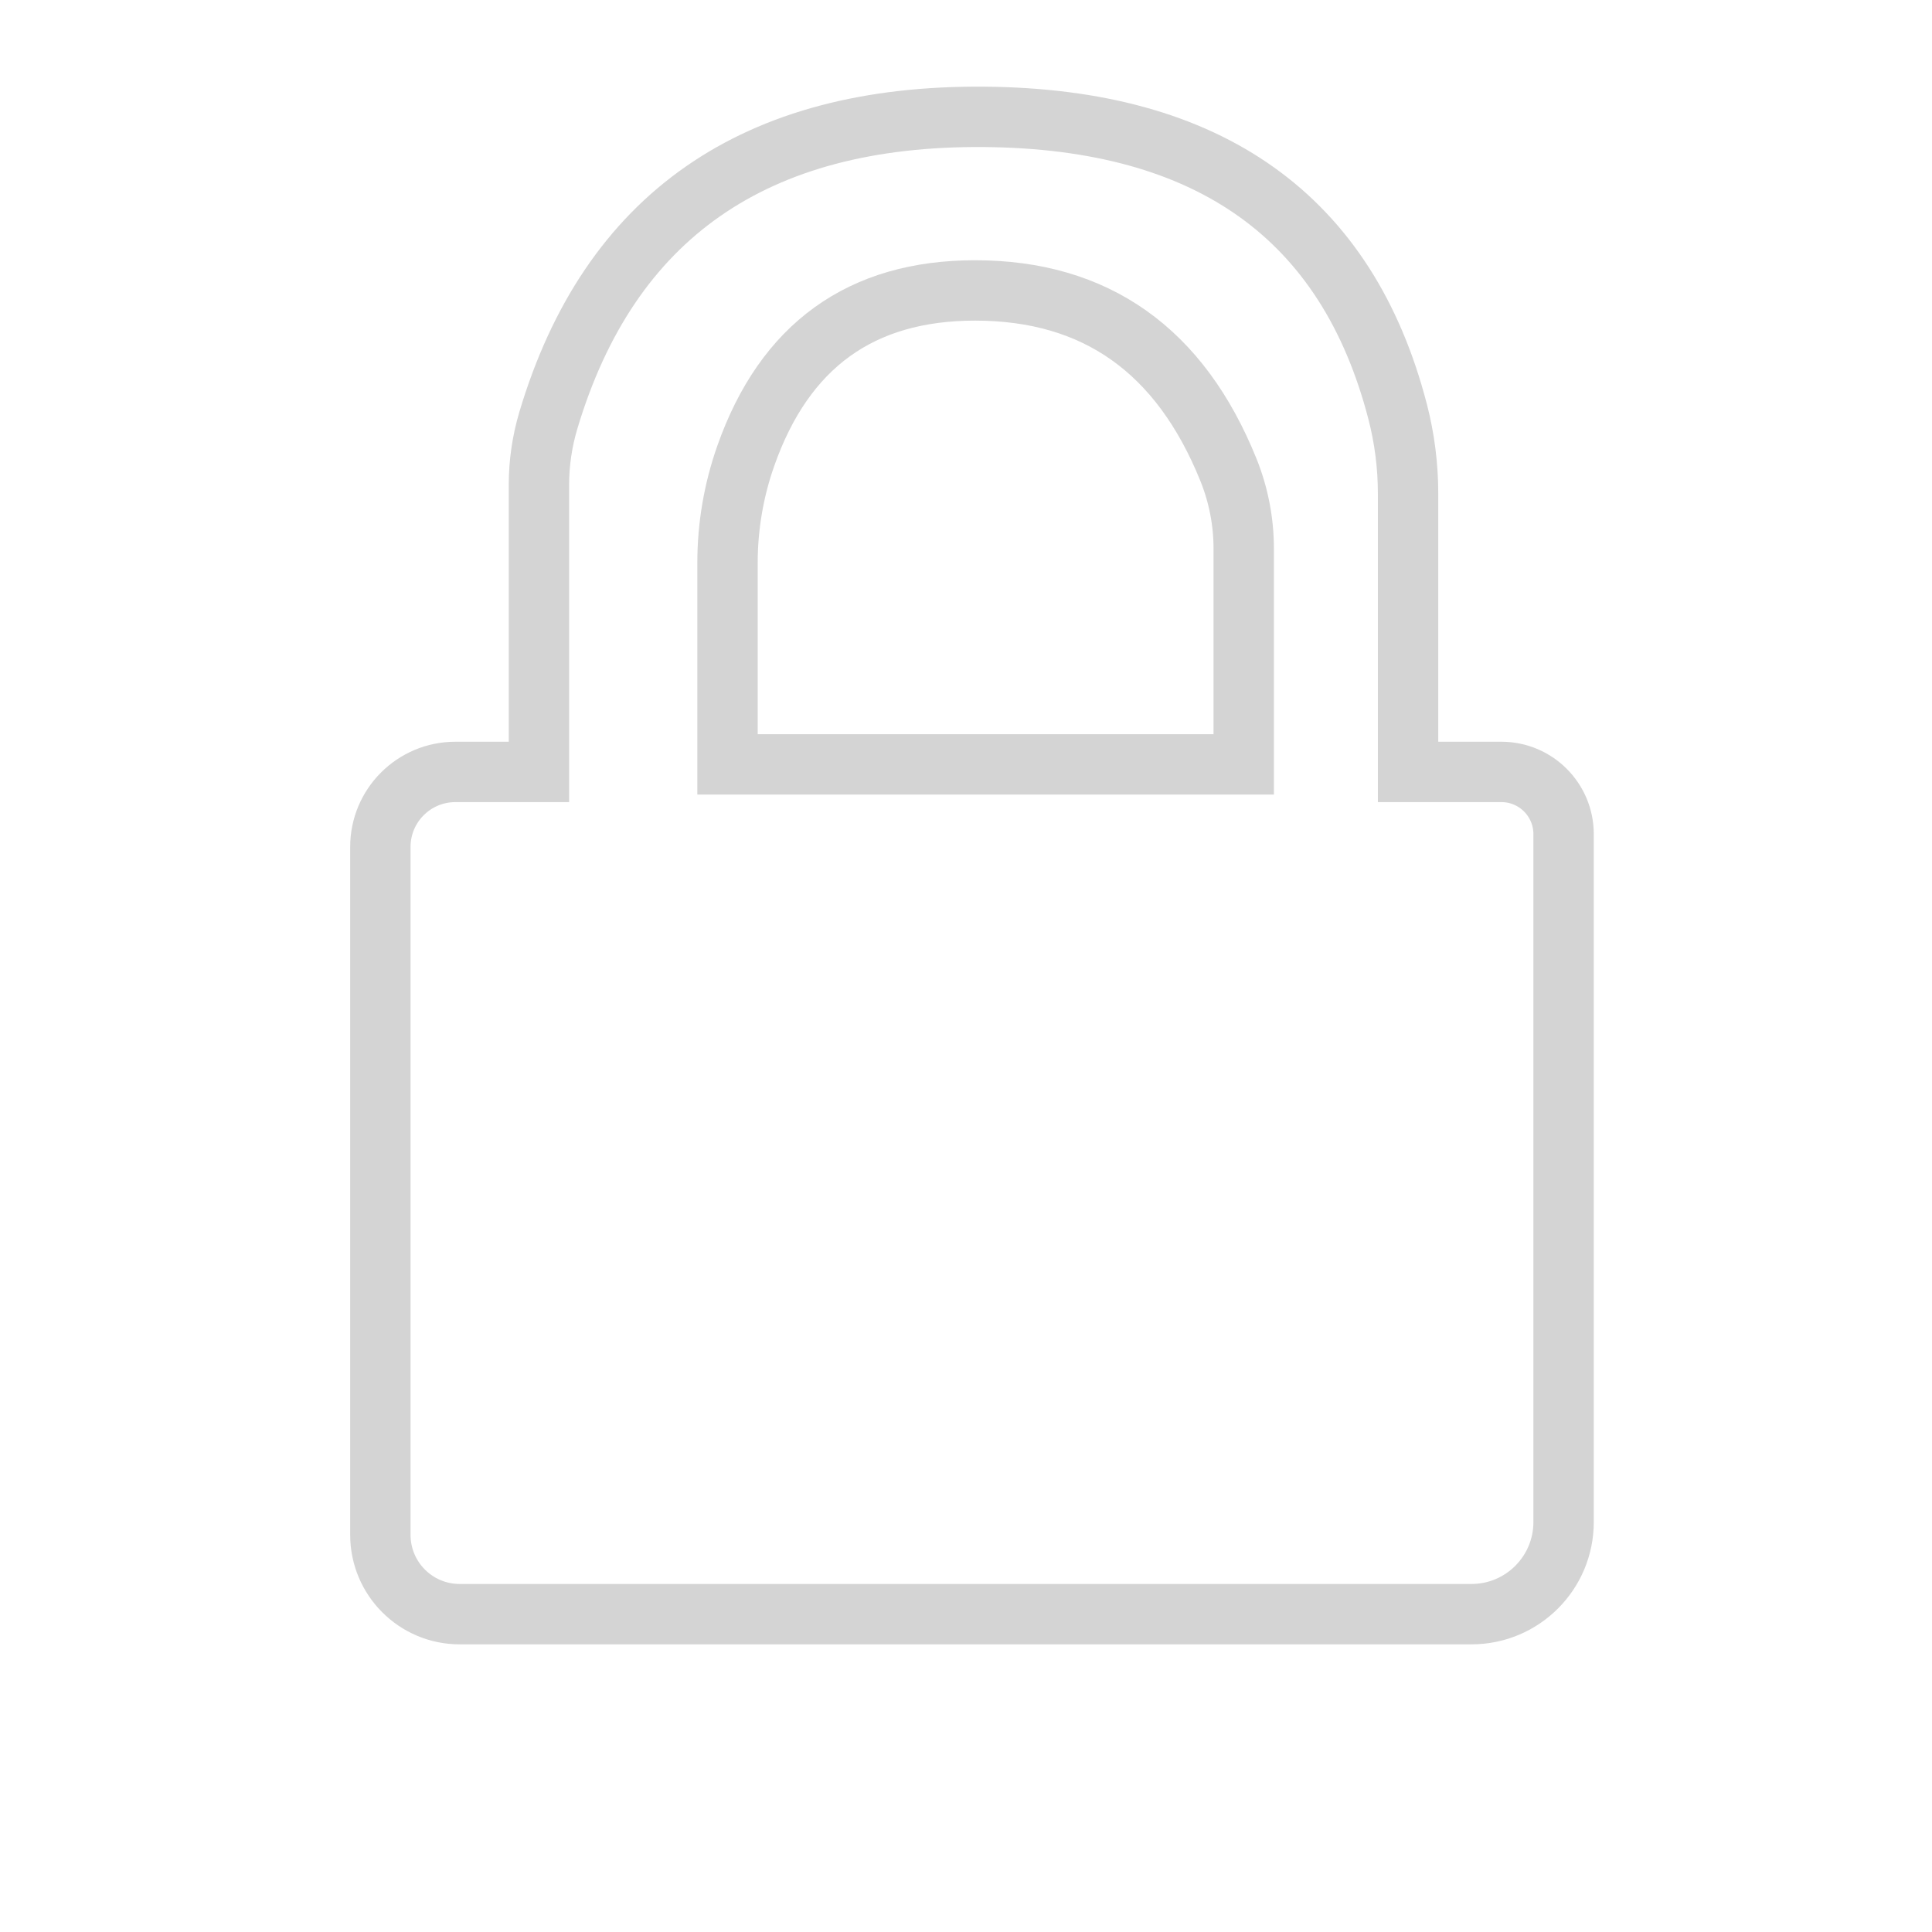 <?xml version="1.0" encoding="UTF-8" standalone="no"?>
<!DOCTYPE svg PUBLIC "-//W3C//DTD SVG 1.1//EN" "http://www.w3.org/Graphics/SVG/1.1/DTD/svg11.dtd">
<svg version="1.1" xmlns="http://www.w3.org/2000/svg" xmlns:xlink="http://www.w3.org/1999/xlink" preserveAspectRatio="xMidYMid meet" viewBox="0 0 640 640" width="640" height="640"><defs><path d="M57.41 57.12L633.11 57.12L633.11 678.88L57.41 678.88L57.41 57.12Z" id="a1Y75FpHUY"></path><path d="M178.53 255.71C178.53 204.98 178.53 173.27 178.53 160.59C178.53 153.37 179.58 146.19 181.64 139.28C201.84 71.6 249.97 38.08 326.02 38.71C400.62 39.32 446.28 71.88 462.99 136.38C465.28 145.23 466.44 154.33 466.44 163.47C466.44 175.77 466.44 206.52 466.44 255.71C482.93 255.71 493.23 255.71 497.35 255.71C508.73 255.71 517.96 264.93 517.96 276.31C517.96 327.99 517.96 454.5 517.96 504.2C517.96 521.05 504.3 534.71 487.45 534.71C415.16 534.71 225.4 534.71 152.26 534.71C137.76 534.71 126 522.95 126 508.44C126 457.9 126 331.39 126 280.56C126 266.83 137.13 255.71 150.85 255.71C154.54 255.71 163.77 255.71 178.53 255.71Z" id="a59yJsAWD"></path><path d="M412 253.21C412 215.08 412 191.25 412 181.72C412 172.79 410.28 163.95 406.95 155.67C390.96 116.03 362.98 96.21 323 96.21C285.23 96.21 259.91 114.48 247.04 151.04C243.04 162.4 241 174.36 241 186.41C241 195.31 241 217.58 241 253.21L412 253.21Z" id="d5H1sRmTD"></path></defs><g><g><g></g><g><g><use xlink:href="#a59yJsAWD" opacity="1" fill-opacity="0" stroke="#d4d4d4" stroke-width="20" stroke-opacity="1"></use></g></g><g><g><use xlink:href="#d5H1sRmTD" opacity="1" fill-opacity="0" stroke="#d4d4d4" stroke-width="20" stroke-opacity="1"></use></g></g></g></g></svg>